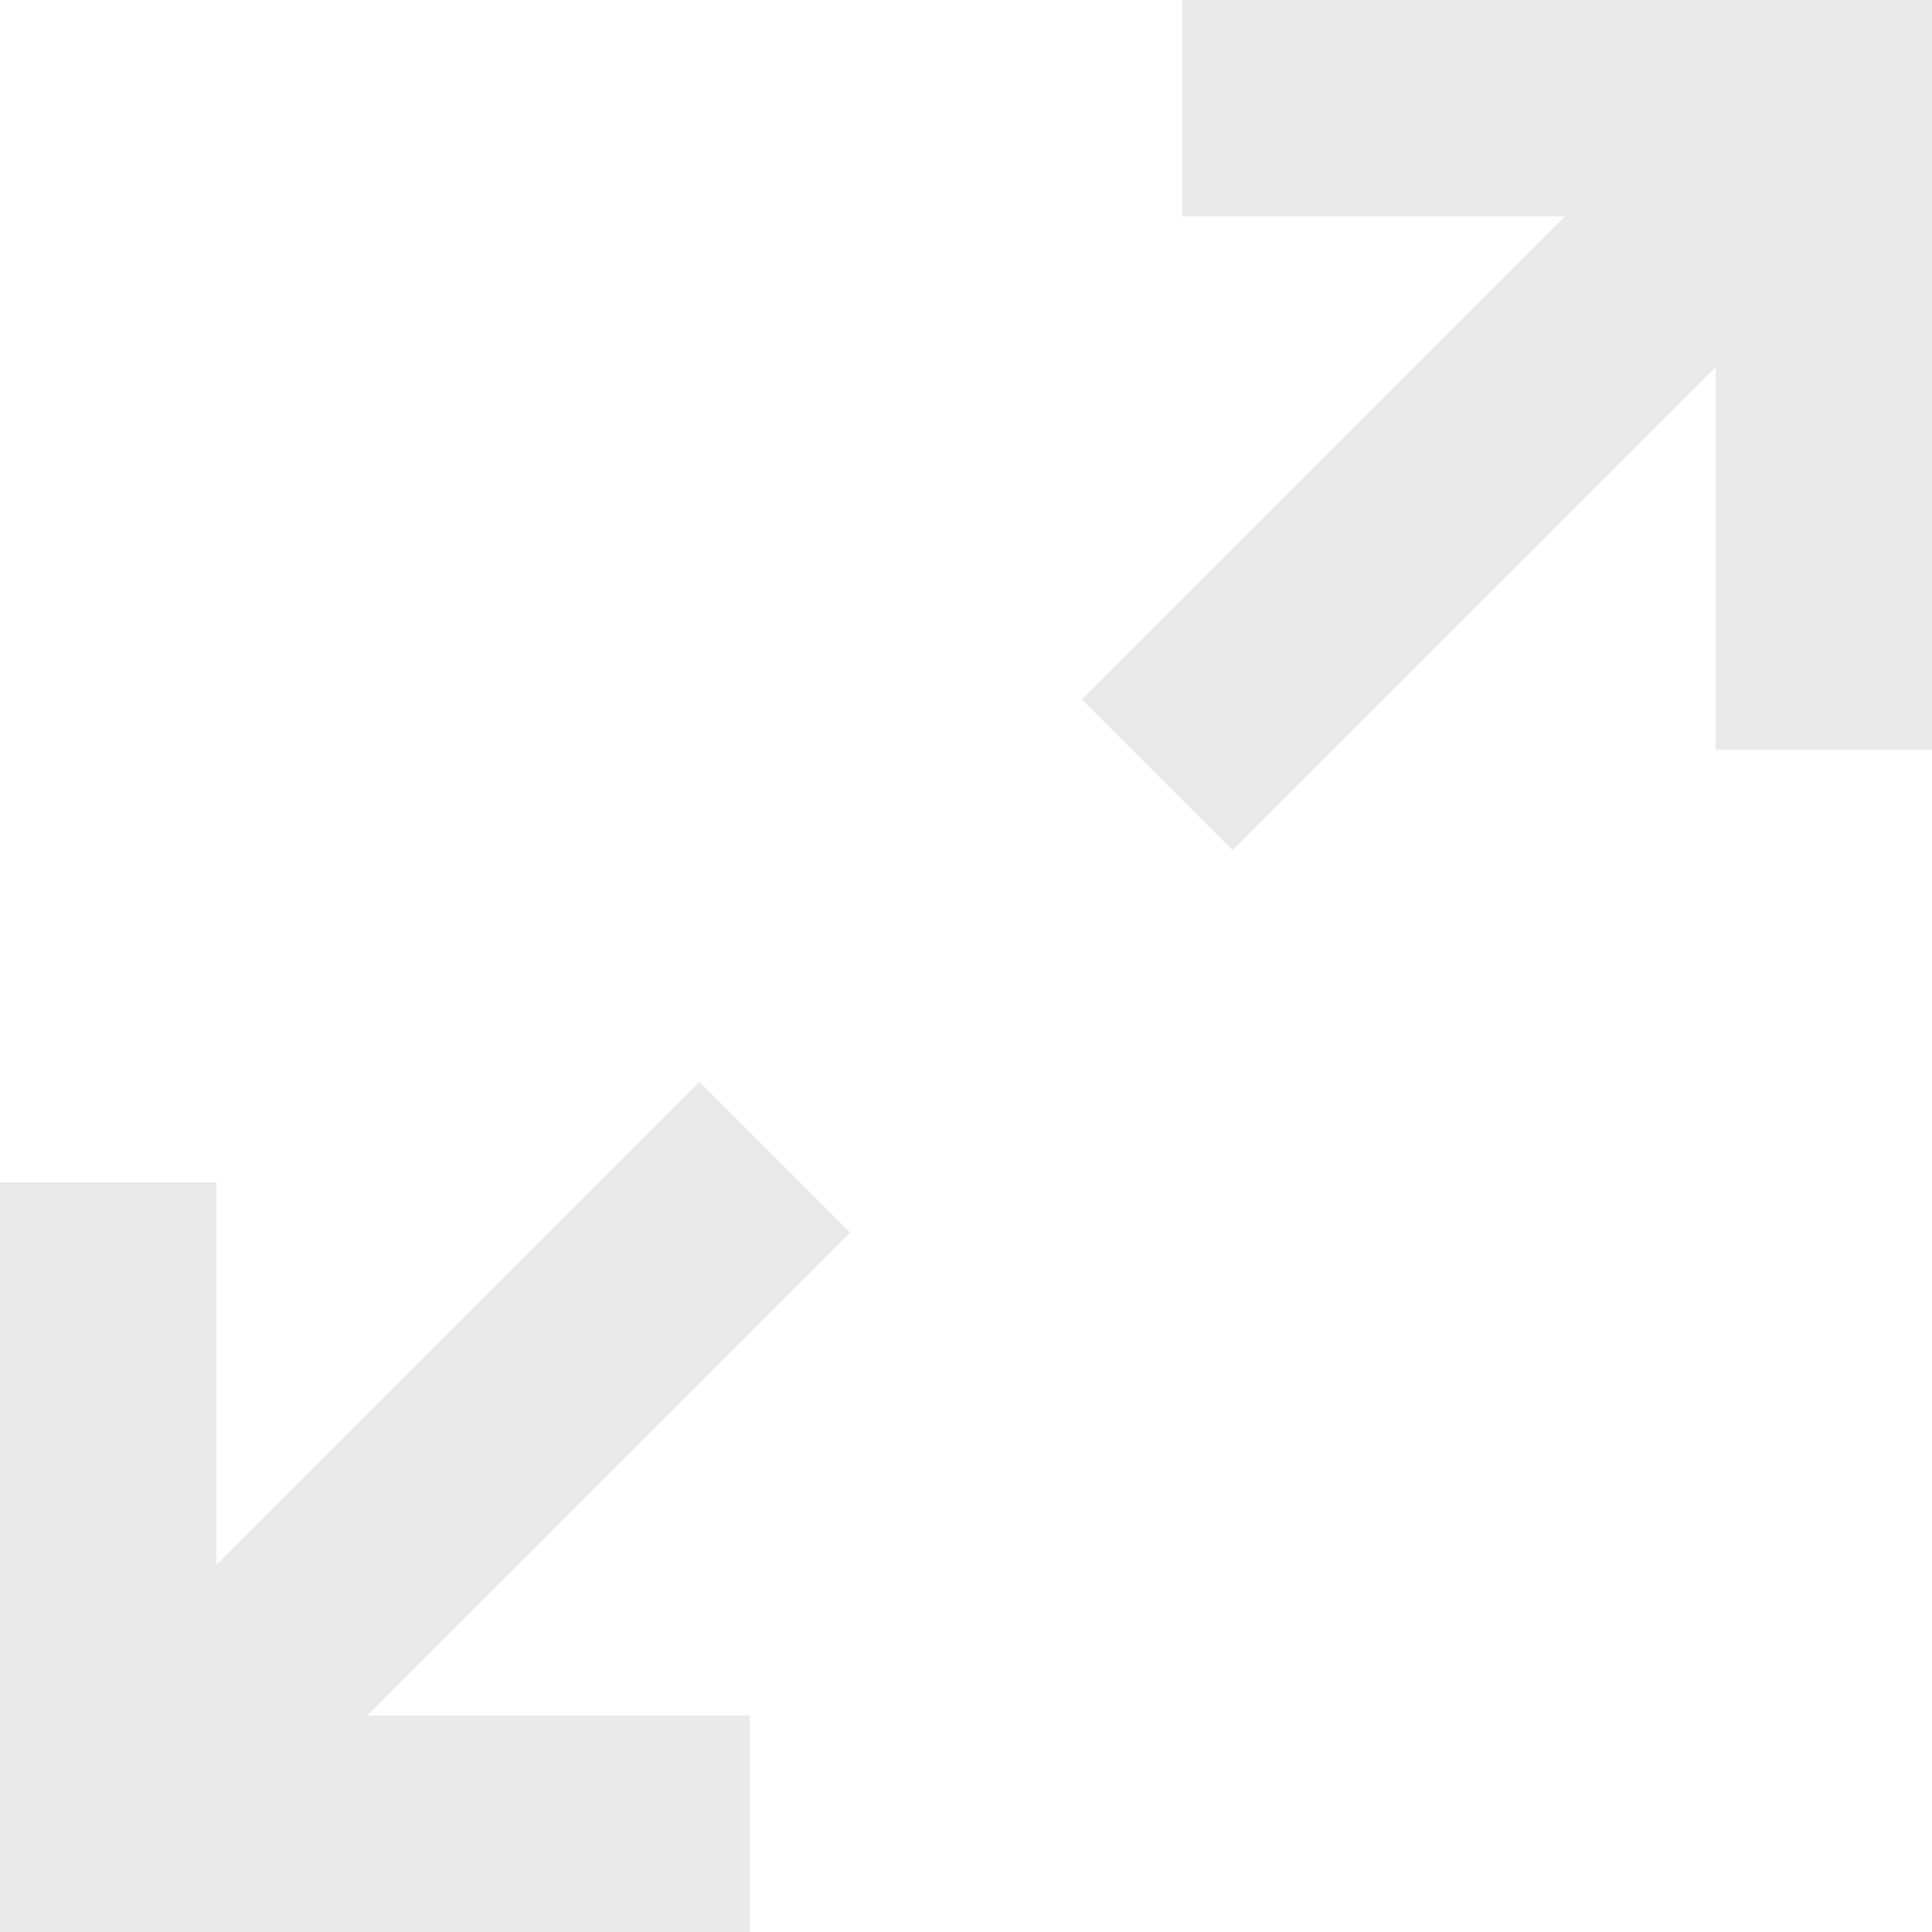 <svg xmlns="http://www.w3.org/2000/svg" width="18" height="18" viewBox="0 0 18 18">
  <path id="Path_66" data-name="Path 66" d="M9.984,0V-2.016H6.422l4.5-4.5L9.516-7.922l-4.5,4.5V-6.984H3V0Zm4.5-10.078,4.5-4.5v3.563H21V-18H14.016v2.016h3.563l-4.5,4.5Z" transform="translate(-3 18)" fill="#eaeaea"/>
</svg>
